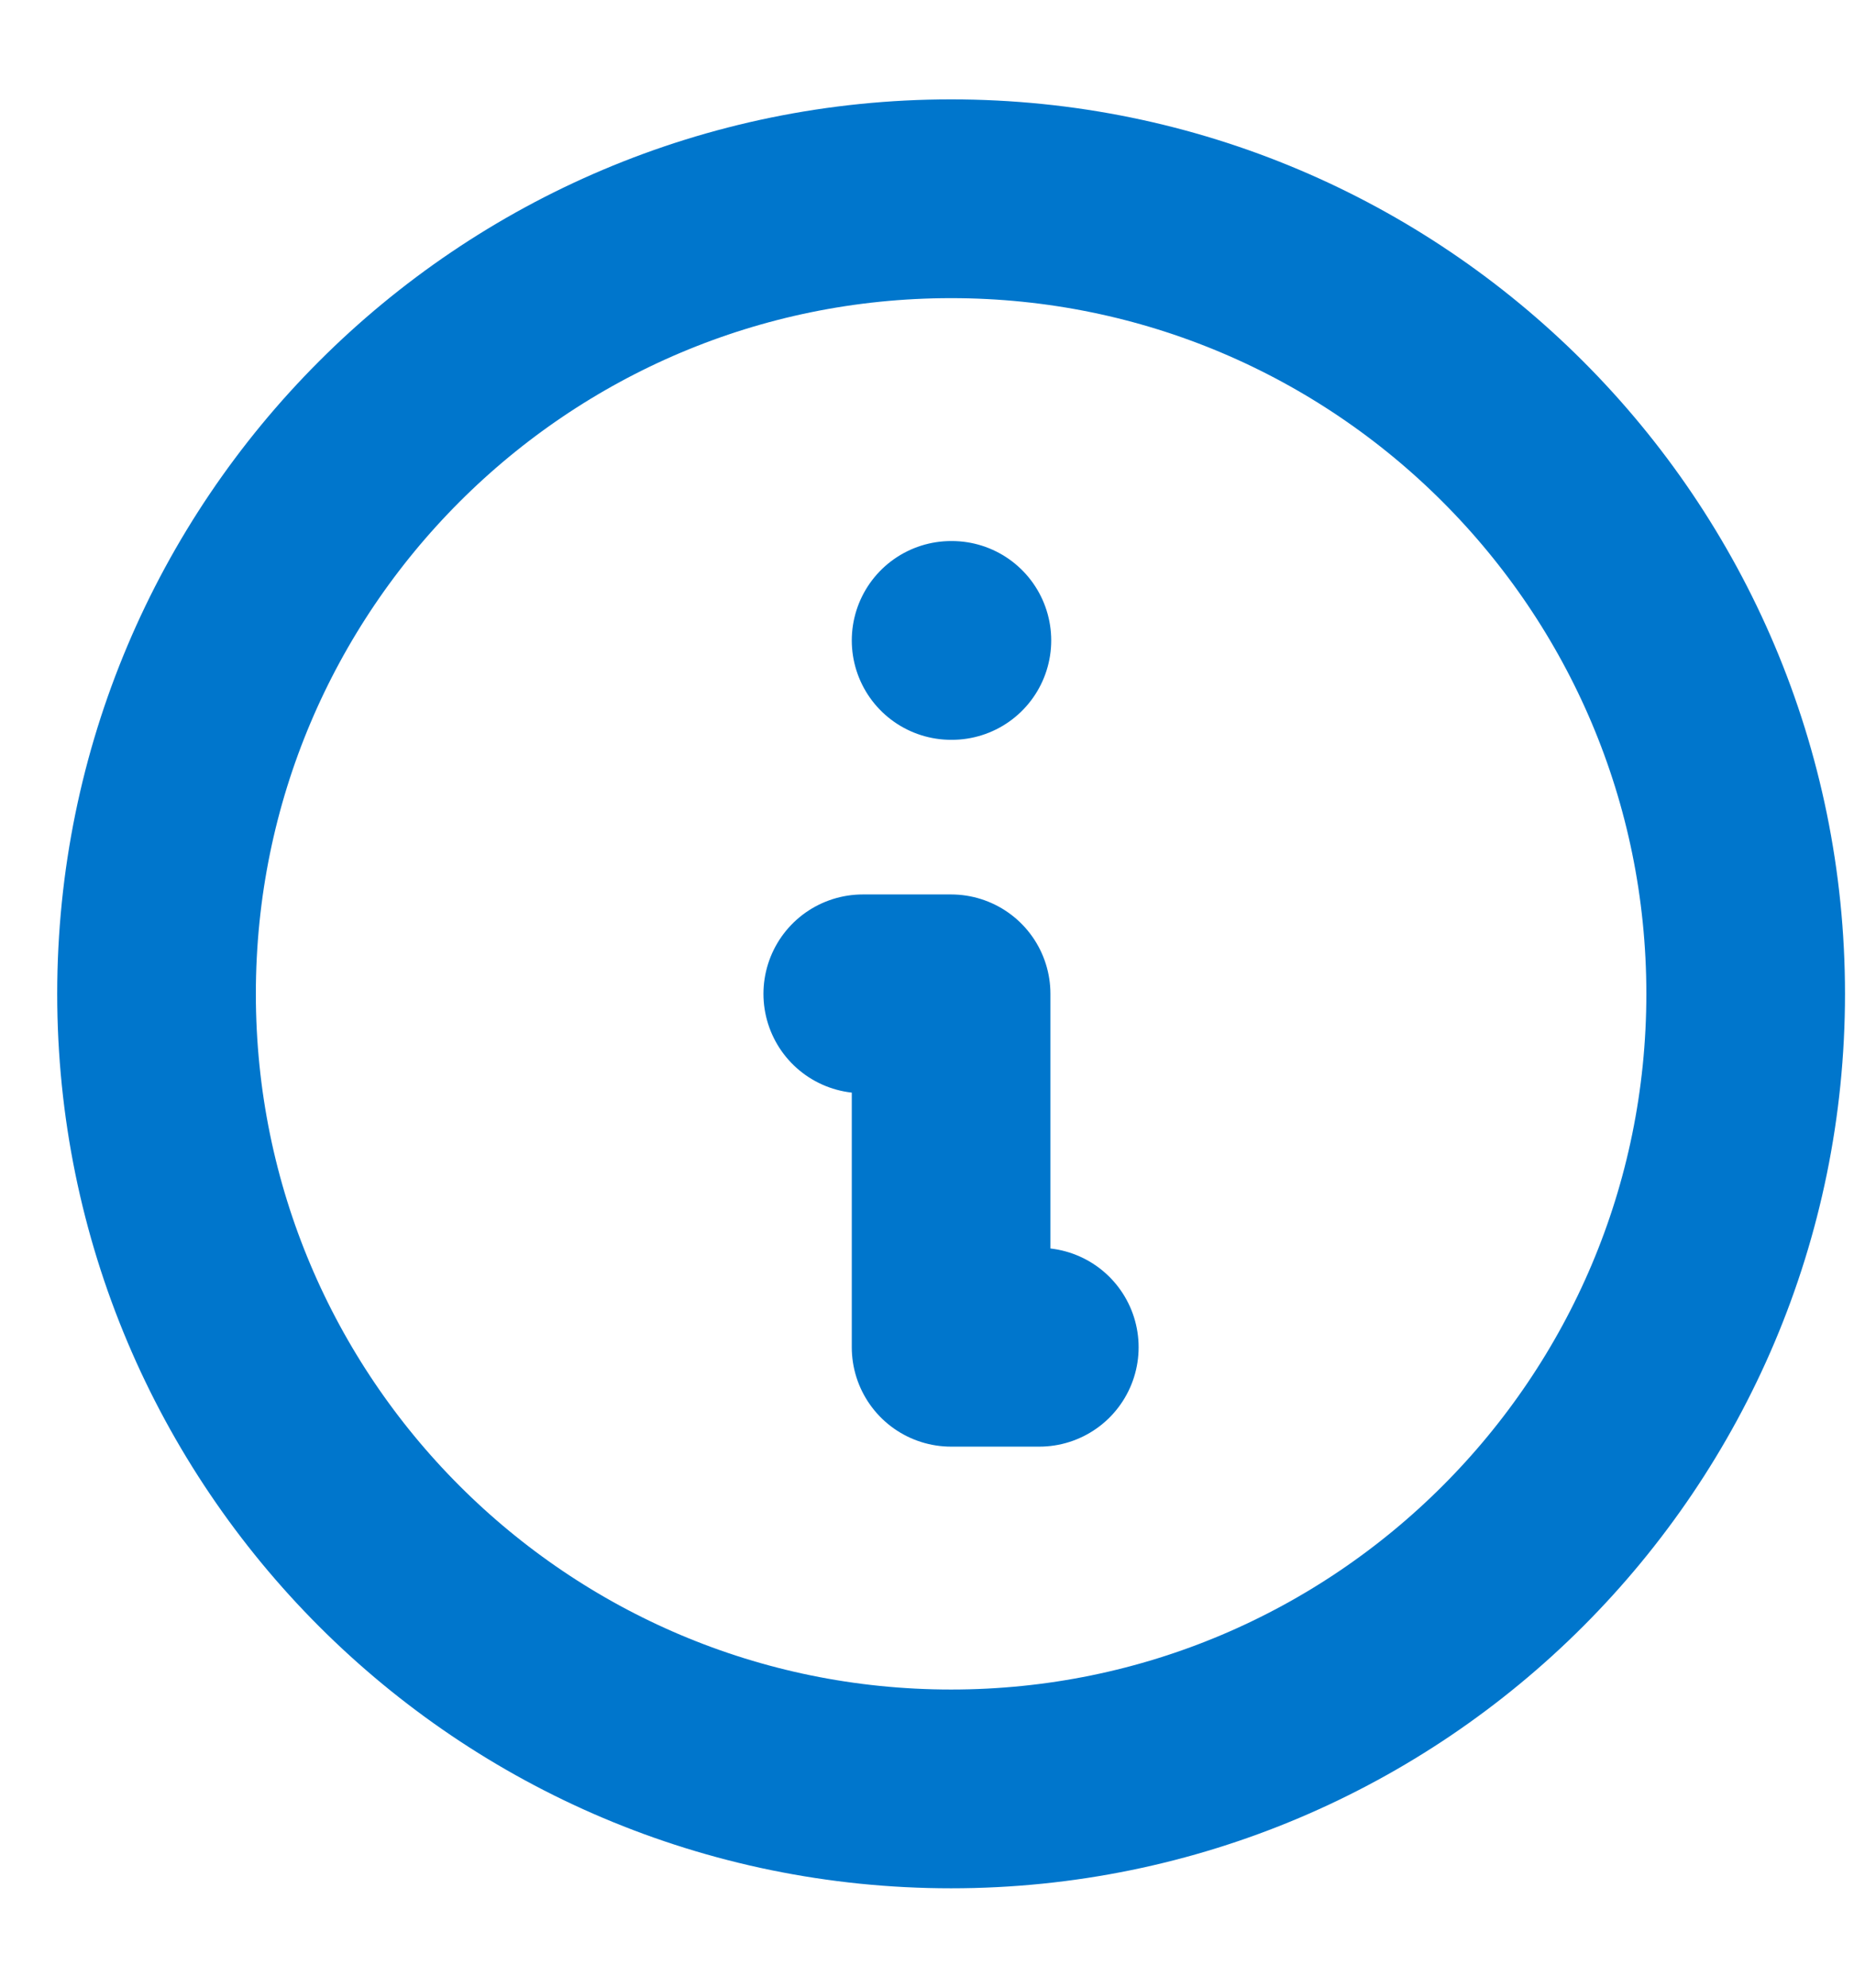 <svg width="14" height="15" viewBox="0 0 14 15" fill="none" xmlns="http://www.w3.org/2000/svg">
<path d="M7.848 10.167H7.182V7.5H6.515M7.182 4.833H7.188M13.182 7.5C13.182 10.814 10.495 13.5 7.182 13.5C3.868 13.5 1.182 10.814 1.182 7.5C1.182 4.186 3.868 1.5 7.182 1.5C10.495 1.5 13.182 4.186 13.182 7.5Z" stroke="#0076CC" stroke-width="1.5" stroke-linecap="round" stroke-linejoin="round"/>
</svg>
